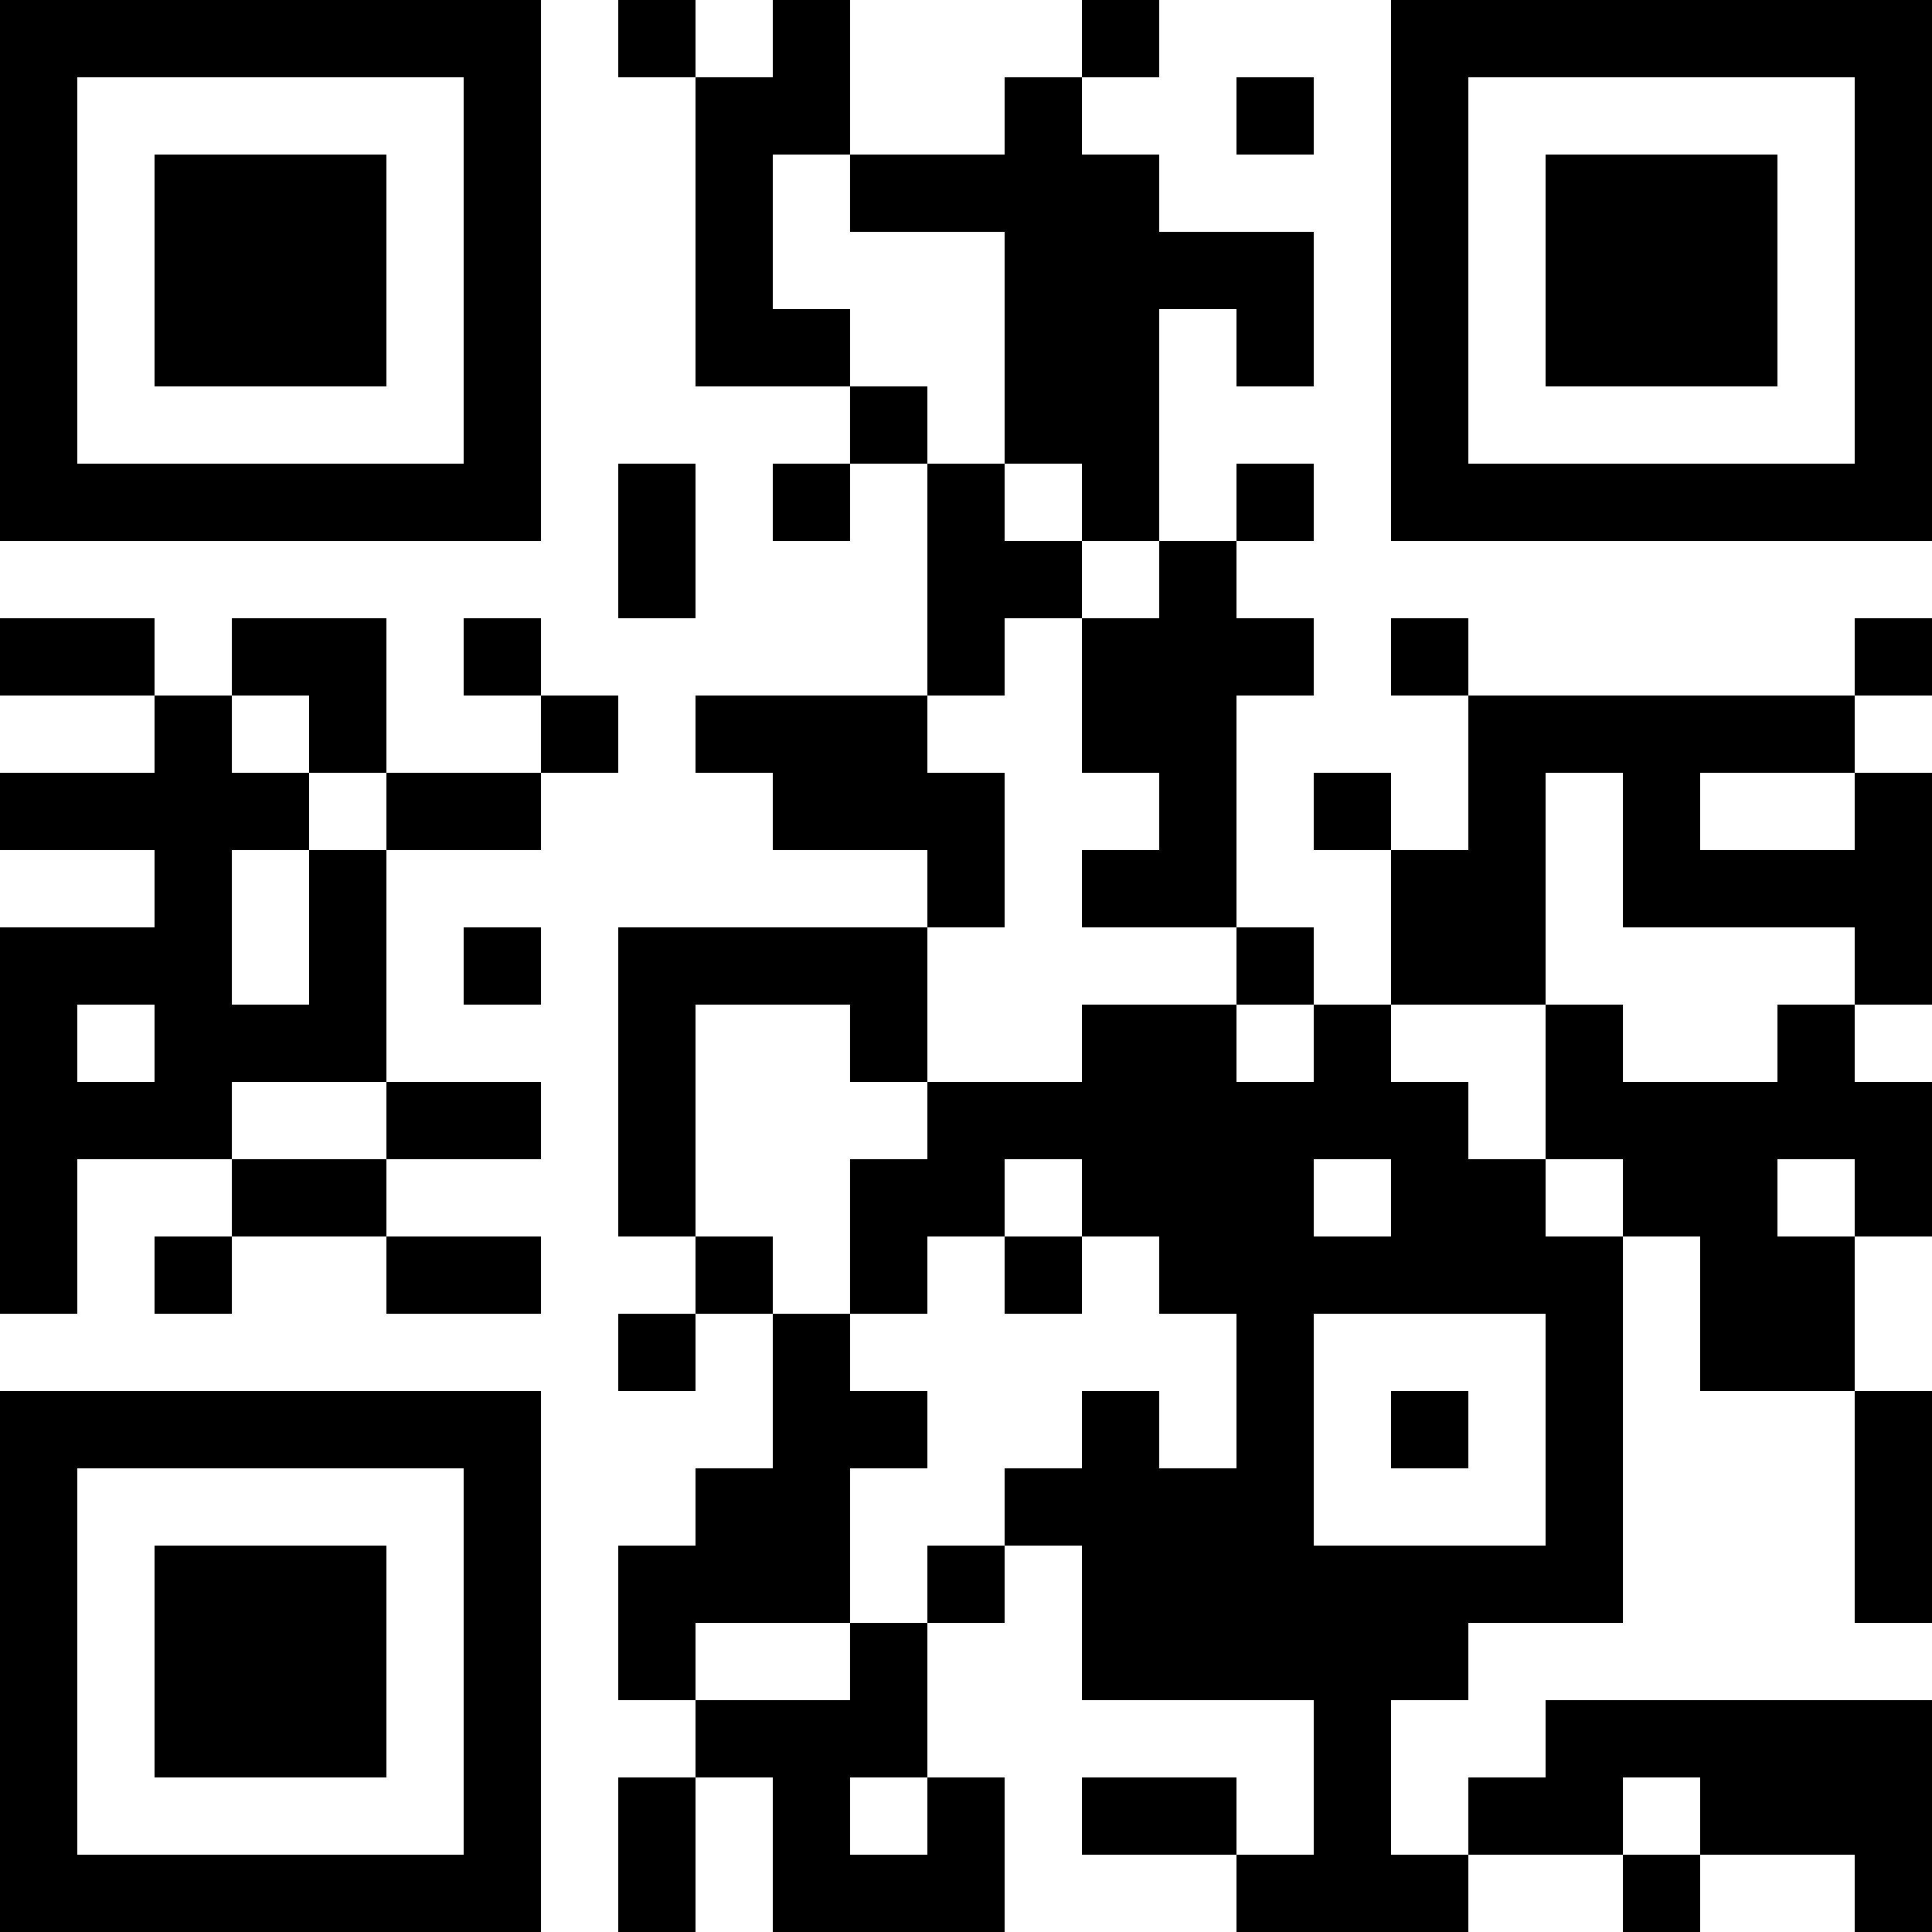 <?xml version="1.0" encoding="UTF-8"?>
<svg version="1.1" baseProfile="tiny" xmlns="http://www.w3.org/2000/svg" width="200" height="200">
<rect shape-rendering="optimizeSpeed"  x="0" y="0" width="200" height="200" fill="white" />
<rect shape-rendering="optimizeSpeed"  x="0" y="0" width="8" height="8" fill="black" />
<rect shape-rendering="optimizeSpeed"  x="8" y="0" width="8" height="8" fill="black" />
<rect shape-rendering="optimizeSpeed"  x="16" y="0" width="8" height="8" fill="black" />
<rect shape-rendering="optimizeSpeed"  x="24" y="0" width="8" height="8" fill="black" />
<rect shape-rendering="optimizeSpeed"  x="32" y="0" width="8" height="8" fill="black" />
<rect shape-rendering="optimizeSpeed"  x="40" y="0" width="8" height="8" fill="black" />
<rect shape-rendering="optimizeSpeed"  x="48" y="0" width="8" height="8" fill="black" />
<rect shape-rendering="optimizeSpeed"  x="64" y="0" width="8" height="8" fill="black" />
<rect shape-rendering="optimizeSpeed"  x="80" y="0" width="8" height="8" fill="black" />
<rect shape-rendering="optimizeSpeed"  x="112" y="0" width="8" height="8" fill="black" />
<rect shape-rendering="optimizeSpeed"  x="144" y="0" width="8" height="8" fill="black" />
<rect shape-rendering="optimizeSpeed"  x="152" y="0" width="8" height="8" fill="black" />
<rect shape-rendering="optimizeSpeed"  x="160" y="0" width="8" height="8" fill="black" />
<rect shape-rendering="optimizeSpeed"  x="168" y="0" width="8" height="8" fill="black" />
<rect shape-rendering="optimizeSpeed"  x="176" y="0" width="8" height="8" fill="black" />
<rect shape-rendering="optimizeSpeed"  x="184" y="0" width="8" height="8" fill="black" />
<rect shape-rendering="optimizeSpeed"  x="192" y="0" width="8" height="8" fill="black" />
<rect shape-rendering="optimizeSpeed"  x="0" y="8" width="8" height="8" fill="black" />
<rect shape-rendering="optimizeSpeed"  x="48" y="8" width="8" height="8" fill="black" />
<rect shape-rendering="optimizeSpeed"  x="72" y="8" width="8" height="8" fill="black" />
<rect shape-rendering="optimizeSpeed"  x="80" y="8" width="8" height="8" fill="black" />
<rect shape-rendering="optimizeSpeed"  x="104" y="8" width="8" height="8" fill="black" />
<rect shape-rendering="optimizeSpeed"  x="128" y="8" width="8" height="8" fill="black" />
<rect shape-rendering="optimizeSpeed"  x="144" y="8" width="8" height="8" fill="black" />
<rect shape-rendering="optimizeSpeed"  x="192" y="8" width="8" height="8" fill="black" />
<rect shape-rendering="optimizeSpeed"  x="0" y="16" width="8" height="8" fill="black" />
<rect shape-rendering="optimizeSpeed"  x="16" y="16" width="8" height="8" fill="black" />
<rect shape-rendering="optimizeSpeed"  x="24" y="16" width="8" height="8" fill="black" />
<rect shape-rendering="optimizeSpeed"  x="32" y="16" width="8" height="8" fill="black" />
<rect shape-rendering="optimizeSpeed"  x="48" y="16" width="8" height="8" fill="black" />
<rect shape-rendering="optimizeSpeed"  x="72" y="16" width="8" height="8" fill="black" />
<rect shape-rendering="optimizeSpeed"  x="88" y="16" width="8" height="8" fill="black" />
<rect shape-rendering="optimizeSpeed"  x="96" y="16" width="8" height="8" fill="black" />
<rect shape-rendering="optimizeSpeed"  x="104" y="16" width="8" height="8" fill="black" />
<rect shape-rendering="optimizeSpeed"  x="112" y="16" width="8" height="8" fill="black" />
<rect shape-rendering="optimizeSpeed"  x="144" y="16" width="8" height="8" fill="black" />
<rect shape-rendering="optimizeSpeed"  x="160" y="16" width="8" height="8" fill="black" />
<rect shape-rendering="optimizeSpeed"  x="168" y="16" width="8" height="8" fill="black" />
<rect shape-rendering="optimizeSpeed"  x="176" y="16" width="8" height="8" fill="black" />
<rect shape-rendering="optimizeSpeed"  x="192" y="16" width="8" height="8" fill="black" />
<rect shape-rendering="optimizeSpeed"  x="0" y="24" width="8" height="8" fill="black" />
<rect shape-rendering="optimizeSpeed"  x="16" y="24" width="8" height="8" fill="black" />
<rect shape-rendering="optimizeSpeed"  x="24" y="24" width="8" height="8" fill="black" />
<rect shape-rendering="optimizeSpeed"  x="32" y="24" width="8" height="8" fill="black" />
<rect shape-rendering="optimizeSpeed"  x="48" y="24" width="8" height="8" fill="black" />
<rect shape-rendering="optimizeSpeed"  x="72" y="24" width="8" height="8" fill="black" />
<rect shape-rendering="optimizeSpeed"  x="104" y="24" width="8" height="8" fill="black" />
<rect shape-rendering="optimizeSpeed"  x="112" y="24" width="8" height="8" fill="black" />
<rect shape-rendering="optimizeSpeed"  x="120" y="24" width="8" height="8" fill="black" />
<rect shape-rendering="optimizeSpeed"  x="128" y="24" width="8" height="8" fill="black" />
<rect shape-rendering="optimizeSpeed"  x="144" y="24" width="8" height="8" fill="black" />
<rect shape-rendering="optimizeSpeed"  x="160" y="24" width="8" height="8" fill="black" />
<rect shape-rendering="optimizeSpeed"  x="168" y="24" width="8" height="8" fill="black" />
<rect shape-rendering="optimizeSpeed"  x="176" y="24" width="8" height="8" fill="black" />
<rect shape-rendering="optimizeSpeed"  x="192" y="24" width="8" height="8" fill="black" />
<rect shape-rendering="optimizeSpeed"  x="0" y="32" width="8" height="8" fill="black" />
<rect shape-rendering="optimizeSpeed"  x="16" y="32" width="8" height="8" fill="black" />
<rect shape-rendering="optimizeSpeed"  x="24" y="32" width="8" height="8" fill="black" />
<rect shape-rendering="optimizeSpeed"  x="32" y="32" width="8" height="8" fill="black" />
<rect shape-rendering="optimizeSpeed"  x="48" y="32" width="8" height="8" fill="black" />
<rect shape-rendering="optimizeSpeed"  x="72" y="32" width="8" height="8" fill="black" />
<rect shape-rendering="optimizeSpeed"  x="80" y="32" width="8" height="8" fill="black" />
<rect shape-rendering="optimizeSpeed"  x="104" y="32" width="8" height="8" fill="black" />
<rect shape-rendering="optimizeSpeed"  x="112" y="32" width="8" height="8" fill="black" />
<rect shape-rendering="optimizeSpeed"  x="128" y="32" width="8" height="8" fill="black" />
<rect shape-rendering="optimizeSpeed"  x="144" y="32" width="8" height="8" fill="black" />
<rect shape-rendering="optimizeSpeed"  x="160" y="32" width="8" height="8" fill="black" />
<rect shape-rendering="optimizeSpeed"  x="168" y="32" width="8" height="8" fill="black" />
<rect shape-rendering="optimizeSpeed"  x="176" y="32" width="8" height="8" fill="black" />
<rect shape-rendering="optimizeSpeed"  x="192" y="32" width="8" height="8" fill="black" />
<rect shape-rendering="optimizeSpeed"  x="0" y="40" width="8" height="8" fill="black" />
<rect shape-rendering="optimizeSpeed"  x="48" y="40" width="8" height="8" fill="black" />
<rect shape-rendering="optimizeSpeed"  x="88" y="40" width="8" height="8" fill="black" />
<rect shape-rendering="optimizeSpeed"  x="104" y="40" width="8" height="8" fill="black" />
<rect shape-rendering="optimizeSpeed"  x="112" y="40" width="8" height="8" fill="black" />
<rect shape-rendering="optimizeSpeed"  x="144" y="40" width="8" height="8" fill="black" />
<rect shape-rendering="optimizeSpeed"  x="192" y="40" width="8" height="8" fill="black" />
<rect shape-rendering="optimizeSpeed"  x="0" y="48" width="8" height="8" fill="black" />
<rect shape-rendering="optimizeSpeed"  x="8" y="48" width="8" height="8" fill="black" />
<rect shape-rendering="optimizeSpeed"  x="16" y="48" width="8" height="8" fill="black" />
<rect shape-rendering="optimizeSpeed"  x="24" y="48" width="8" height="8" fill="black" />
<rect shape-rendering="optimizeSpeed"  x="32" y="48" width="8" height="8" fill="black" />
<rect shape-rendering="optimizeSpeed"  x="40" y="48" width="8" height="8" fill="black" />
<rect shape-rendering="optimizeSpeed"  x="48" y="48" width="8" height="8" fill="black" />
<rect shape-rendering="optimizeSpeed"  x="64" y="48" width="8" height="8" fill="black" />
<rect shape-rendering="optimizeSpeed"  x="80" y="48" width="8" height="8" fill="black" />
<rect shape-rendering="optimizeSpeed"  x="96" y="48" width="8" height="8" fill="black" />
<rect shape-rendering="optimizeSpeed"  x="112" y="48" width="8" height="8" fill="black" />
<rect shape-rendering="optimizeSpeed"  x="128" y="48" width="8" height="8" fill="black" />
<rect shape-rendering="optimizeSpeed"  x="144" y="48" width="8" height="8" fill="black" />
<rect shape-rendering="optimizeSpeed"  x="152" y="48" width="8" height="8" fill="black" />
<rect shape-rendering="optimizeSpeed"  x="160" y="48" width="8" height="8" fill="black" />
<rect shape-rendering="optimizeSpeed"  x="168" y="48" width="8" height="8" fill="black" />
<rect shape-rendering="optimizeSpeed"  x="176" y="48" width="8" height="8" fill="black" />
<rect shape-rendering="optimizeSpeed"  x="184" y="48" width="8" height="8" fill="black" />
<rect shape-rendering="optimizeSpeed"  x="192" y="48" width="8" height="8" fill="black" />
<rect shape-rendering="optimizeSpeed"  x="64" y="56" width="8" height="8" fill="black" />
<rect shape-rendering="optimizeSpeed"  x="96" y="56" width="8" height="8" fill="black" />
<rect shape-rendering="optimizeSpeed"  x="104" y="56" width="8" height="8" fill="black" />
<rect shape-rendering="optimizeSpeed"  x="120" y="56" width="8" height="8" fill="black" />
<rect shape-rendering="optimizeSpeed"  x="0" y="64" width="8" height="8" fill="black" />
<rect shape-rendering="optimizeSpeed"  x="8" y="64" width="8" height="8" fill="black" />
<rect shape-rendering="optimizeSpeed"  x="24" y="64" width="8" height="8" fill="black" />
<rect shape-rendering="optimizeSpeed"  x="32" y="64" width="8" height="8" fill="black" />
<rect shape-rendering="optimizeSpeed"  x="48" y="64" width="8" height="8" fill="black" />
<rect shape-rendering="optimizeSpeed"  x="96" y="64" width="8" height="8" fill="black" />
<rect shape-rendering="optimizeSpeed"  x="112" y="64" width="8" height="8" fill="black" />
<rect shape-rendering="optimizeSpeed"  x="120" y="64" width="8" height="8" fill="black" />
<rect shape-rendering="optimizeSpeed"  x="128" y="64" width="8" height="8" fill="black" />
<rect shape-rendering="optimizeSpeed"  x="144" y="64" width="8" height="8" fill="black" />
<rect shape-rendering="optimizeSpeed"  x="192" y="64" width="8" height="8" fill="black" />
<rect shape-rendering="optimizeSpeed"  x="16" y="72" width="8" height="8" fill="black" />
<rect shape-rendering="optimizeSpeed"  x="32" y="72" width="8" height="8" fill="black" />
<rect shape-rendering="optimizeSpeed"  x="56" y="72" width="8" height="8" fill="black" />
<rect shape-rendering="optimizeSpeed"  x="72" y="72" width="8" height="8" fill="black" />
<rect shape-rendering="optimizeSpeed"  x="80" y="72" width="8" height="8" fill="black" />
<rect shape-rendering="optimizeSpeed"  x="88" y="72" width="8" height="8" fill="black" />
<rect shape-rendering="optimizeSpeed"  x="112" y="72" width="8" height="8" fill="black" />
<rect shape-rendering="optimizeSpeed"  x="120" y="72" width="8" height="8" fill="black" />
<rect shape-rendering="optimizeSpeed"  x="152" y="72" width="8" height="8" fill="black" />
<rect shape-rendering="optimizeSpeed"  x="160" y="72" width="8" height="8" fill="black" />
<rect shape-rendering="optimizeSpeed"  x="168" y="72" width="8" height="8" fill="black" />
<rect shape-rendering="optimizeSpeed"  x="176" y="72" width="8" height="8" fill="black" />
<rect shape-rendering="optimizeSpeed"  x="184" y="72" width="8" height="8" fill="black" />
<rect shape-rendering="optimizeSpeed"  x="0" y="80" width="8" height="8" fill="black" />
<rect shape-rendering="optimizeSpeed"  x="8" y="80" width="8" height="8" fill="black" />
<rect shape-rendering="optimizeSpeed"  x="16" y="80" width="8" height="8" fill="black" />
<rect shape-rendering="optimizeSpeed"  x="24" y="80" width="8" height="8" fill="black" />
<rect shape-rendering="optimizeSpeed"  x="40" y="80" width="8" height="8" fill="black" />
<rect shape-rendering="optimizeSpeed"  x="48" y="80" width="8" height="8" fill="black" />
<rect shape-rendering="optimizeSpeed"  x="80" y="80" width="8" height="8" fill="black" />
<rect shape-rendering="optimizeSpeed"  x="88" y="80" width="8" height="8" fill="black" />
<rect shape-rendering="optimizeSpeed"  x="96" y="80" width="8" height="8" fill="black" />
<rect shape-rendering="optimizeSpeed"  x="120" y="80" width="8" height="8" fill="black" />
<rect shape-rendering="optimizeSpeed"  x="136" y="80" width="8" height="8" fill="black" />
<rect shape-rendering="optimizeSpeed"  x="152" y="80" width="8" height="8" fill="black" />
<rect shape-rendering="optimizeSpeed"  x="168" y="80" width="8" height="8" fill="black" />
<rect shape-rendering="optimizeSpeed"  x="192" y="80" width="8" height="8" fill="black" />
<rect shape-rendering="optimizeSpeed"  x="16" y="88" width="8" height="8" fill="black" />
<rect shape-rendering="optimizeSpeed"  x="32" y="88" width="8" height="8" fill="black" />
<rect shape-rendering="optimizeSpeed"  x="96" y="88" width="8" height="8" fill="black" />
<rect shape-rendering="optimizeSpeed"  x="112" y="88" width="8" height="8" fill="black" />
<rect shape-rendering="optimizeSpeed"  x="120" y="88" width="8" height="8" fill="black" />
<rect shape-rendering="optimizeSpeed"  x="144" y="88" width="8" height="8" fill="black" />
<rect shape-rendering="optimizeSpeed"  x="152" y="88" width="8" height="8" fill="black" />
<rect shape-rendering="optimizeSpeed"  x="168" y="88" width="8" height="8" fill="black" />
<rect shape-rendering="optimizeSpeed"  x="176" y="88" width="8" height="8" fill="black" />
<rect shape-rendering="optimizeSpeed"  x="184" y="88" width="8" height="8" fill="black" />
<rect shape-rendering="optimizeSpeed"  x="192" y="88" width="8" height="8" fill="black" />
<rect shape-rendering="optimizeSpeed"  x="0" y="96" width="8" height="8" fill="black" />
<rect shape-rendering="optimizeSpeed"  x="8" y="96" width="8" height="8" fill="black" />
<rect shape-rendering="optimizeSpeed"  x="16" y="96" width="8" height="8" fill="black" />
<rect shape-rendering="optimizeSpeed"  x="32" y="96" width="8" height="8" fill="black" />
<rect shape-rendering="optimizeSpeed"  x="48" y="96" width="8" height="8" fill="black" />
<rect shape-rendering="optimizeSpeed"  x="64" y="96" width="8" height="8" fill="black" />
<rect shape-rendering="optimizeSpeed"  x="72" y="96" width="8" height="8" fill="black" />
<rect shape-rendering="optimizeSpeed"  x="80" y="96" width="8" height="8" fill="black" />
<rect shape-rendering="optimizeSpeed"  x="88" y="96" width="8" height="8" fill="black" />
<rect shape-rendering="optimizeSpeed"  x="128" y="96" width="8" height="8" fill="black" />
<rect shape-rendering="optimizeSpeed"  x="144" y="96" width="8" height="8" fill="black" />
<rect shape-rendering="optimizeSpeed"  x="152" y="96" width="8" height="8" fill="black" />
<rect shape-rendering="optimizeSpeed"  x="192" y="96" width="8" height="8" fill="black" />
<rect shape-rendering="optimizeSpeed"  x="0" y="104" width="8" height="8" fill="black" />
<rect shape-rendering="optimizeSpeed"  x="16" y="104" width="8" height="8" fill="black" />
<rect shape-rendering="optimizeSpeed"  x="24" y="104" width="8" height="8" fill="black" />
<rect shape-rendering="optimizeSpeed"  x="32" y="104" width="8" height="8" fill="black" />
<rect shape-rendering="optimizeSpeed"  x="64" y="104" width="8" height="8" fill="black" />
<rect shape-rendering="optimizeSpeed"  x="88" y="104" width="8" height="8" fill="black" />
<rect shape-rendering="optimizeSpeed"  x="112" y="104" width="8" height="8" fill="black" />
<rect shape-rendering="optimizeSpeed"  x="120" y="104" width="8" height="8" fill="black" />
<rect shape-rendering="optimizeSpeed"  x="136" y="104" width="8" height="8" fill="black" />
<rect shape-rendering="optimizeSpeed"  x="160" y="104" width="8" height="8" fill="black" />
<rect shape-rendering="optimizeSpeed"  x="184" y="104" width="8" height="8" fill="black" />
<rect shape-rendering="optimizeSpeed"  x="0" y="112" width="8" height="8" fill="black" />
<rect shape-rendering="optimizeSpeed"  x="8" y="112" width="8" height="8" fill="black" />
<rect shape-rendering="optimizeSpeed"  x="16" y="112" width="8" height="8" fill="black" />
<rect shape-rendering="optimizeSpeed"  x="40" y="112" width="8" height="8" fill="black" />
<rect shape-rendering="optimizeSpeed"  x="48" y="112" width="8" height="8" fill="black" />
<rect shape-rendering="optimizeSpeed"  x="64" y="112" width="8" height="8" fill="black" />
<rect shape-rendering="optimizeSpeed"  x="96" y="112" width="8" height="8" fill="black" />
<rect shape-rendering="optimizeSpeed"  x="104" y="112" width="8" height="8" fill="black" />
<rect shape-rendering="optimizeSpeed"  x="112" y="112" width="8" height="8" fill="black" />
<rect shape-rendering="optimizeSpeed"  x="120" y="112" width="8" height="8" fill="black" />
<rect shape-rendering="optimizeSpeed"  x="128" y="112" width="8" height="8" fill="black" />
<rect shape-rendering="optimizeSpeed"  x="136" y="112" width="8" height="8" fill="black" />
<rect shape-rendering="optimizeSpeed"  x="144" y="112" width="8" height="8" fill="black" />
<rect shape-rendering="optimizeSpeed"  x="160" y="112" width="8" height="8" fill="black" />
<rect shape-rendering="optimizeSpeed"  x="168" y="112" width="8" height="8" fill="black" />
<rect shape-rendering="optimizeSpeed"  x="176" y="112" width="8" height="8" fill="black" />
<rect shape-rendering="optimizeSpeed"  x="184" y="112" width="8" height="8" fill="black" />
<rect shape-rendering="optimizeSpeed"  x="192" y="112" width="8" height="8" fill="black" />
<rect shape-rendering="optimizeSpeed"  x="0" y="120" width="8" height="8" fill="black" />
<rect shape-rendering="optimizeSpeed"  x="24" y="120" width="8" height="8" fill="black" />
<rect shape-rendering="optimizeSpeed"  x="32" y="120" width="8" height="8" fill="black" />
<rect shape-rendering="optimizeSpeed"  x="64" y="120" width="8" height="8" fill="black" />
<rect shape-rendering="optimizeSpeed"  x="88" y="120" width="8" height="8" fill="black" />
<rect shape-rendering="optimizeSpeed"  x="96" y="120" width="8" height="8" fill="black" />
<rect shape-rendering="optimizeSpeed"  x="112" y="120" width="8" height="8" fill="black" />
<rect shape-rendering="optimizeSpeed"  x="120" y="120" width="8" height="8" fill="black" />
<rect shape-rendering="optimizeSpeed"  x="128" y="120" width="8" height="8" fill="black" />
<rect shape-rendering="optimizeSpeed"  x="144" y="120" width="8" height="8" fill="black" />
<rect shape-rendering="optimizeSpeed"  x="152" y="120" width="8" height="8" fill="black" />
<rect shape-rendering="optimizeSpeed"  x="168" y="120" width="8" height="8" fill="black" />
<rect shape-rendering="optimizeSpeed"  x="176" y="120" width="8" height="8" fill="black" />
<rect shape-rendering="optimizeSpeed"  x="192" y="120" width="8" height="8" fill="black" />
<rect shape-rendering="optimizeSpeed"  x="0" y="128" width="8" height="8" fill="black" />
<rect shape-rendering="optimizeSpeed"  x="16" y="128" width="8" height="8" fill="black" />
<rect shape-rendering="optimizeSpeed"  x="40" y="128" width="8" height="8" fill="black" />
<rect shape-rendering="optimizeSpeed"  x="48" y="128" width="8" height="8" fill="black" />
<rect shape-rendering="optimizeSpeed"  x="72" y="128" width="8" height="8" fill="black" />
<rect shape-rendering="optimizeSpeed"  x="88" y="128" width="8" height="8" fill="black" />
<rect shape-rendering="optimizeSpeed"  x="104" y="128" width="8" height="8" fill="black" />
<rect shape-rendering="optimizeSpeed"  x="120" y="128" width="8" height="8" fill="black" />
<rect shape-rendering="optimizeSpeed"  x="128" y="128" width="8" height="8" fill="black" />
<rect shape-rendering="optimizeSpeed"  x="136" y="128" width="8" height="8" fill="black" />
<rect shape-rendering="optimizeSpeed"  x="144" y="128" width="8" height="8" fill="black" />
<rect shape-rendering="optimizeSpeed"  x="152" y="128" width="8" height="8" fill="black" />
<rect shape-rendering="optimizeSpeed"  x="160" y="128" width="8" height="8" fill="black" />
<rect shape-rendering="optimizeSpeed"  x="176" y="128" width="8" height="8" fill="black" />
<rect shape-rendering="optimizeSpeed"  x="184" y="128" width="8" height="8" fill="black" />
<rect shape-rendering="optimizeSpeed"  x="64" y="136" width="8" height="8" fill="black" />
<rect shape-rendering="optimizeSpeed"  x="80" y="136" width="8" height="8" fill="black" />
<rect shape-rendering="optimizeSpeed"  x="128" y="136" width="8" height="8" fill="black" />
<rect shape-rendering="optimizeSpeed"  x="160" y="136" width="8" height="8" fill="black" />
<rect shape-rendering="optimizeSpeed"  x="176" y="136" width="8" height="8" fill="black" />
<rect shape-rendering="optimizeSpeed"  x="184" y="136" width="8" height="8" fill="black" />
<rect shape-rendering="optimizeSpeed"  x="0" y="144" width="8" height="8" fill="black" />
<rect shape-rendering="optimizeSpeed"  x="8" y="144" width="8" height="8" fill="black" />
<rect shape-rendering="optimizeSpeed"  x="16" y="144" width="8" height="8" fill="black" />
<rect shape-rendering="optimizeSpeed"  x="24" y="144" width="8" height="8" fill="black" />
<rect shape-rendering="optimizeSpeed"  x="32" y="144" width="8" height="8" fill="black" />
<rect shape-rendering="optimizeSpeed"  x="40" y="144" width="8" height="8" fill="black" />
<rect shape-rendering="optimizeSpeed"  x="48" y="144" width="8" height="8" fill="black" />
<rect shape-rendering="optimizeSpeed"  x="80" y="144" width="8" height="8" fill="black" />
<rect shape-rendering="optimizeSpeed"  x="88" y="144" width="8" height="8" fill="black" />
<rect shape-rendering="optimizeSpeed"  x="112" y="144" width="8" height="8" fill="black" />
<rect shape-rendering="optimizeSpeed"  x="128" y="144" width="8" height="8" fill="black" />
<rect shape-rendering="optimizeSpeed"  x="144" y="144" width="8" height="8" fill="black" />
<rect shape-rendering="optimizeSpeed"  x="160" y="144" width="8" height="8" fill="black" />
<rect shape-rendering="optimizeSpeed"  x="192" y="144" width="8" height="8" fill="black" />
<rect shape-rendering="optimizeSpeed"  x="0" y="152" width="8" height="8" fill="black" />
<rect shape-rendering="optimizeSpeed"  x="48" y="152" width="8" height="8" fill="black" />
<rect shape-rendering="optimizeSpeed"  x="72" y="152" width="8" height="8" fill="black" />
<rect shape-rendering="optimizeSpeed"  x="80" y="152" width="8" height="8" fill="black" />
<rect shape-rendering="optimizeSpeed"  x="104" y="152" width="8" height="8" fill="black" />
<rect shape-rendering="optimizeSpeed"  x="112" y="152" width="8" height="8" fill="black" />
<rect shape-rendering="optimizeSpeed"  x="120" y="152" width="8" height="8" fill="black" />
<rect shape-rendering="optimizeSpeed"  x="128" y="152" width="8" height="8" fill="black" />
<rect shape-rendering="optimizeSpeed"  x="160" y="152" width="8" height="8" fill="black" />
<rect shape-rendering="optimizeSpeed"  x="192" y="152" width="8" height="8" fill="black" />
<rect shape-rendering="optimizeSpeed"  x="0" y="160" width="8" height="8" fill="black" />
<rect shape-rendering="optimizeSpeed"  x="16" y="160" width="8" height="8" fill="black" />
<rect shape-rendering="optimizeSpeed"  x="24" y="160" width="8" height="8" fill="black" />
<rect shape-rendering="optimizeSpeed"  x="32" y="160" width="8" height="8" fill="black" />
<rect shape-rendering="optimizeSpeed"  x="48" y="160" width="8" height="8" fill="black" />
<rect shape-rendering="optimizeSpeed"  x="64" y="160" width="8" height="8" fill="black" />
<rect shape-rendering="optimizeSpeed"  x="72" y="160" width="8" height="8" fill="black" />
<rect shape-rendering="optimizeSpeed"  x="80" y="160" width="8" height="8" fill="black" />
<rect shape-rendering="optimizeSpeed"  x="96" y="160" width="8" height="8" fill="black" />
<rect shape-rendering="optimizeSpeed"  x="112" y="160" width="8" height="8" fill="black" />
<rect shape-rendering="optimizeSpeed"  x="120" y="160" width="8" height="8" fill="black" />
<rect shape-rendering="optimizeSpeed"  x="128" y="160" width="8" height="8" fill="black" />
<rect shape-rendering="optimizeSpeed"  x="136" y="160" width="8" height="8" fill="black" />
<rect shape-rendering="optimizeSpeed"  x="144" y="160" width="8" height="8" fill="black" />
<rect shape-rendering="optimizeSpeed"  x="152" y="160" width="8" height="8" fill="black" />
<rect shape-rendering="optimizeSpeed"  x="160" y="160" width="8" height="8" fill="black" />
<rect shape-rendering="optimizeSpeed"  x="192" y="160" width="8" height="8" fill="black" />
<rect shape-rendering="optimizeSpeed"  x="0" y="168" width="8" height="8" fill="black" />
<rect shape-rendering="optimizeSpeed"  x="16" y="168" width="8" height="8" fill="black" />
<rect shape-rendering="optimizeSpeed"  x="24" y="168" width="8" height="8" fill="black" />
<rect shape-rendering="optimizeSpeed"  x="32" y="168" width="8" height="8" fill="black" />
<rect shape-rendering="optimizeSpeed"  x="48" y="168" width="8" height="8" fill="black" />
<rect shape-rendering="optimizeSpeed"  x="64" y="168" width="8" height="8" fill="black" />
<rect shape-rendering="optimizeSpeed"  x="88" y="168" width="8" height="8" fill="black" />
<rect shape-rendering="optimizeSpeed"  x="112" y="168" width="8" height="8" fill="black" />
<rect shape-rendering="optimizeSpeed"  x="120" y="168" width="8" height="8" fill="black" />
<rect shape-rendering="optimizeSpeed"  x="128" y="168" width="8" height="8" fill="black" />
<rect shape-rendering="optimizeSpeed"  x="136" y="168" width="8" height="8" fill="black" />
<rect shape-rendering="optimizeSpeed"  x="144" y="168" width="8" height="8" fill="black" />
<rect shape-rendering="optimizeSpeed"  x="0" y="176" width="8" height="8" fill="black" />
<rect shape-rendering="optimizeSpeed"  x="16" y="176" width="8" height="8" fill="black" />
<rect shape-rendering="optimizeSpeed"  x="24" y="176" width="8" height="8" fill="black" />
<rect shape-rendering="optimizeSpeed"  x="32" y="176" width="8" height="8" fill="black" />
<rect shape-rendering="optimizeSpeed"  x="48" y="176" width="8" height="8" fill="black" />
<rect shape-rendering="optimizeSpeed"  x="72" y="176" width="8" height="8" fill="black" />
<rect shape-rendering="optimizeSpeed"  x="80" y="176" width="8" height="8" fill="black" />
<rect shape-rendering="optimizeSpeed"  x="88" y="176" width="8" height="8" fill="black" />
<rect shape-rendering="optimizeSpeed"  x="136" y="176" width="8" height="8" fill="black" />
<rect shape-rendering="optimizeSpeed"  x="160" y="176" width="8" height="8" fill="black" />
<rect shape-rendering="optimizeSpeed"  x="168" y="176" width="8" height="8" fill="black" />
<rect shape-rendering="optimizeSpeed"  x="176" y="176" width="8" height="8" fill="black" />
<rect shape-rendering="optimizeSpeed"  x="184" y="176" width="8" height="8" fill="black" />
<rect shape-rendering="optimizeSpeed"  x="192" y="176" width="8" height="8" fill="black" />
<rect shape-rendering="optimizeSpeed"  x="0" y="184" width="8" height="8" fill="black" />
<rect shape-rendering="optimizeSpeed"  x="48" y="184" width="8" height="8" fill="black" />
<rect shape-rendering="optimizeSpeed"  x="64" y="184" width="8" height="8" fill="black" />
<rect shape-rendering="optimizeSpeed"  x="80" y="184" width="8" height="8" fill="black" />
<rect shape-rendering="optimizeSpeed"  x="96" y="184" width="8" height="8" fill="black" />
<rect shape-rendering="optimizeSpeed"  x="112" y="184" width="8" height="8" fill="black" />
<rect shape-rendering="optimizeSpeed"  x="120" y="184" width="8" height="8" fill="black" />
<rect shape-rendering="optimizeSpeed"  x="136" y="184" width="8" height="8" fill="black" />
<rect shape-rendering="optimizeSpeed"  x="152" y="184" width="8" height="8" fill="black" />
<rect shape-rendering="optimizeSpeed"  x="160" y="184" width="8" height="8" fill="black" />
<rect shape-rendering="optimizeSpeed"  x="176" y="184" width="8" height="8" fill="black" />
<rect shape-rendering="optimizeSpeed"  x="184" y="184" width="8" height="8" fill="black" />
<rect shape-rendering="optimizeSpeed"  x="192" y="184" width="8" height="8" fill="black" />
<rect shape-rendering="optimizeSpeed"  x="0" y="192" width="8" height="8" fill="black" />
<rect shape-rendering="optimizeSpeed"  x="8" y="192" width="8" height="8" fill="black" />
<rect shape-rendering="optimizeSpeed"  x="16" y="192" width="8" height="8" fill="black" />
<rect shape-rendering="optimizeSpeed"  x="24" y="192" width="8" height="8" fill="black" />
<rect shape-rendering="optimizeSpeed"  x="32" y="192" width="8" height="8" fill="black" />
<rect shape-rendering="optimizeSpeed"  x="40" y="192" width="8" height="8" fill="black" />
<rect shape-rendering="optimizeSpeed"  x="48" y="192" width="8" height="8" fill="black" />
<rect shape-rendering="optimizeSpeed"  x="64" y="192" width="8" height="8" fill="black" />
<rect shape-rendering="optimizeSpeed"  x="80" y="192" width="8" height="8" fill="black" />
<rect shape-rendering="optimizeSpeed"  x="88" y="192" width="8" height="8" fill="black" />
<rect shape-rendering="optimizeSpeed"  x="96" y="192" width="8" height="8" fill="black" />
<rect shape-rendering="optimizeSpeed"  x="128" y="192" width="8" height="8" fill="black" />
<rect shape-rendering="optimizeSpeed"  x="136" y="192" width="8" height="8" fill="black" />
<rect shape-rendering="optimizeSpeed"  x="144" y="192" width="8" height="8" fill="black" />
<rect shape-rendering="optimizeSpeed"  x="168" y="192" width="8" height="8" fill="black" />
<rect shape-rendering="optimizeSpeed"  x="192" y="192" width="8" height="8" fill="black" /></svg>